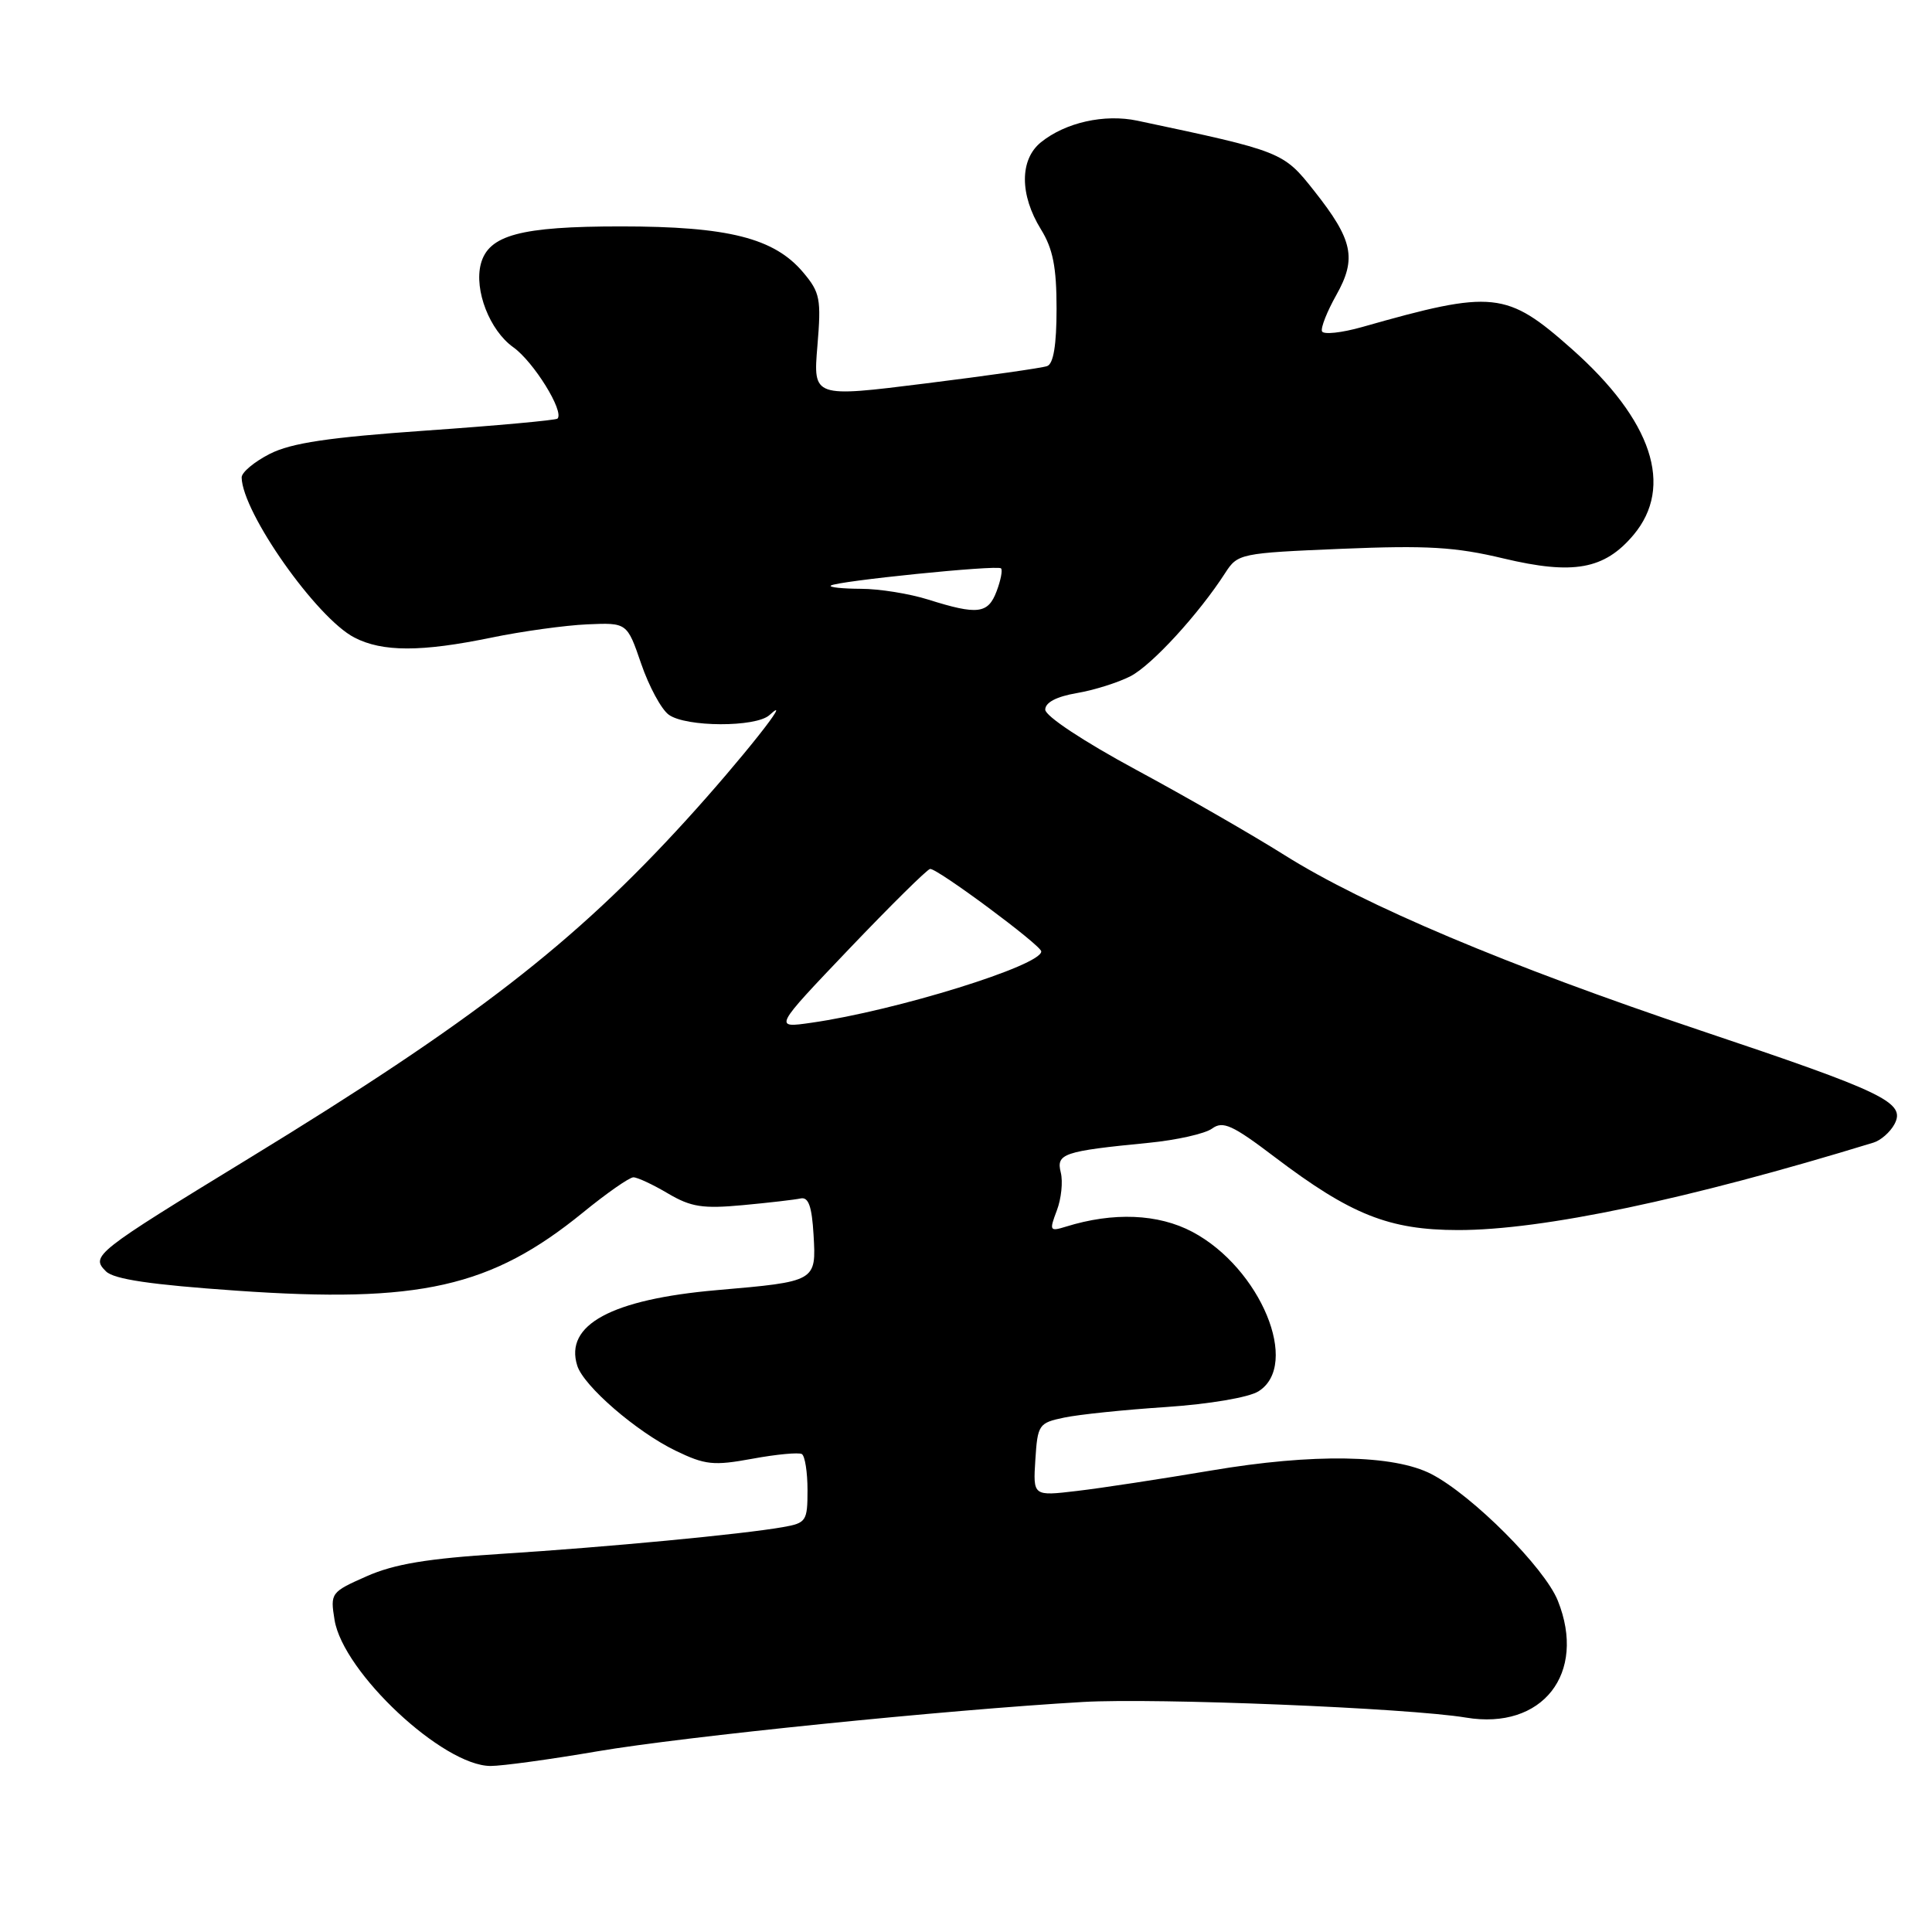 <?xml version="1.0" encoding="UTF-8" standalone="no"?>
<!DOCTYPE svg PUBLIC "-//W3C//DTD SVG 1.1//EN" "http://www.w3.org/Graphics/SVG/1.1/DTD/svg11.dtd" >
<svg xmlns="http://www.w3.org/2000/svg" xmlns:xlink="http://www.w3.org/1999/xlink" version="1.1" viewBox="0 0 256 256">
 <g >
 <path fill="currentColor"
d=" M 79.15 232.06 C 90.66 230.10 125.23 226.58 143.50 225.52 C 153.18 224.96 186.63 226.32 194.25 227.59 C 204.37 229.28 210.29 221.75 206.42 212.10 C 204.68 207.74 195.10 198.14 189.68 195.33 C 184.69 192.74 174.01 192.56 160.50 194.85 C 153.90 195.96 145.89 197.19 142.69 197.56 C 136.88 198.25 136.88 198.25 137.19 193.41 C 137.49 188.77 137.64 188.54 141.00 187.84 C 142.93 187.43 149.00 186.80 154.50 186.44 C 160.25 186.05 165.46 185.17 166.75 184.36 C 172.35 180.86 167.03 168.02 158.00 163.23 C 153.47 160.83 147.52 160.58 141.23 162.54 C 139.09 163.20 139.02 163.08 140.03 160.41 C 140.63 158.85 140.86 156.58 140.56 155.37 C 139.93 152.86 140.87 152.54 152.21 151.43 C 155.90 151.07 159.68 150.22 160.61 149.54 C 162.04 148.49 163.30 149.06 168.90 153.31 C 178.99 160.96 184.06 162.98 193.20 162.99 C 204.37 163.00 223.66 158.94 248.25 151.40 C 249.21 151.11 250.46 150.01 251.02 148.97 C 252.56 146.09 249.77 144.74 225.31 136.54 C 199.73 127.95 180.80 119.97 170.18 113.29 C 166.00 110.66 157.16 105.57 150.54 102.00 C 143.56 98.23 138.50 94.88 138.50 94.03 C 138.50 93.08 139.99 92.30 142.67 91.84 C 144.97 91.45 148.17 90.44 149.80 89.60 C 152.63 88.14 158.86 81.34 162.36 75.90 C 164.00 73.36 164.35 73.28 177.76 72.72 C 189.09 72.25 192.84 72.47 199.23 74.00 C 208.47 76.20 212.59 75.46 216.44 70.89 C 221.84 64.47 218.93 55.69 208.27 46.24 C 199.62 38.57 197.88 38.39 180.50 43.33 C 177.75 44.11 175.35 44.36 175.17 43.90 C 174.99 43.43 175.84 41.28 177.06 39.11 C 179.80 34.24 179.28 31.80 174.14 25.30 C 170.04 20.11 169.91 20.06 150.70 15.99 C 146.34 15.07 141.17 16.23 137.92 18.86 C 135.10 21.15 135.10 25.81 137.93 30.39 C 139.52 32.96 140.00 35.40 140.00 40.90 C 140.00 45.72 139.59 48.21 138.75 48.51 C 138.06 48.76 130.80 49.79 122.62 50.81 C 107.74 52.67 107.74 52.67 108.31 45.84 C 108.83 39.61 108.67 38.76 106.43 36.10 C 102.59 31.54 96.50 30.00 82.27 30.00 C 68.95 30.00 64.72 31.14 63.71 34.98 C 62.81 38.45 64.89 43.79 68.01 46.01 C 70.71 47.93 74.80 54.53 73.87 55.47 C 73.65 55.68 65.83 56.40 56.49 57.05 C 43.54 57.96 38.61 58.69 35.75 60.14 C 33.69 61.19 32.01 62.59 32.02 63.27 C 32.11 67.92 41.94 81.88 46.96 84.48 C 50.68 86.40 55.82 86.41 65.14 84.48 C 69.19 83.65 74.88 82.86 77.80 82.73 C 83.09 82.50 83.09 82.50 84.96 87.95 C 85.99 90.95 87.63 93.99 88.61 94.70 C 90.87 96.36 100.17 96.39 101.96 94.75 C 105.41 91.58 98.20 100.68 90.95 108.64 C 76.06 125.00 62.71 135.32 33.00 153.48 C 12.50 166.01 11.99 166.42 14.04 168.46 C 15.09 169.51 19.98 170.23 31.34 171.02 C 55.60 172.72 65.07 170.58 77.24 160.67 C 80.39 158.10 83.40 156.00 83.93 156.00 C 84.46 156.00 86.52 156.96 88.51 158.14 C 91.56 159.94 93.12 160.18 98.41 159.69 C 101.86 159.37 105.32 158.97 106.09 158.80 C 107.13 158.58 107.58 159.85 107.80 163.62 C 108.16 169.81 108.17 169.81 94.98 170.95 C 81.02 172.17 74.77 175.55 76.49 180.96 C 77.34 183.66 84.32 189.70 89.49 192.21 C 93.44 194.12 94.52 194.24 99.70 193.29 C 102.89 192.70 105.84 192.43 106.25 192.67 C 106.66 192.92 107.00 195.07 107.00 197.45 C 107.00 201.55 106.83 201.81 103.75 202.35 C 98.39 203.30 80.35 205.01 66.47 205.89 C 56.65 206.51 52.25 207.24 48.59 208.86 C 43.84 210.96 43.75 211.08 44.33 214.65 C 45.46 221.60 58.71 234.00 65.01 234.00 C 66.55 234.00 72.91 233.13 79.15 232.06 Z  M 112.50 125.75 C 118.00 119.99 122.83 115.21 123.24 115.14 C 124.10 114.98 137.92 125.23 137.97 126.06 C 138.08 127.91 118.73 133.92 107.50 135.52 C 102.50 136.24 102.50 136.24 112.50 125.75 Z  M 123.00 79.45 C 120.53 78.67 116.51 78.02 114.08 78.02 C 111.65 78.01 109.85 77.82 110.08 77.60 C 110.71 77.01 132.16 74.83 132.64 75.31 C 132.87 75.54 132.60 76.91 132.05 78.36 C 130.92 81.34 129.54 81.51 123.00 79.45 Z "/>
</g>
</svg>